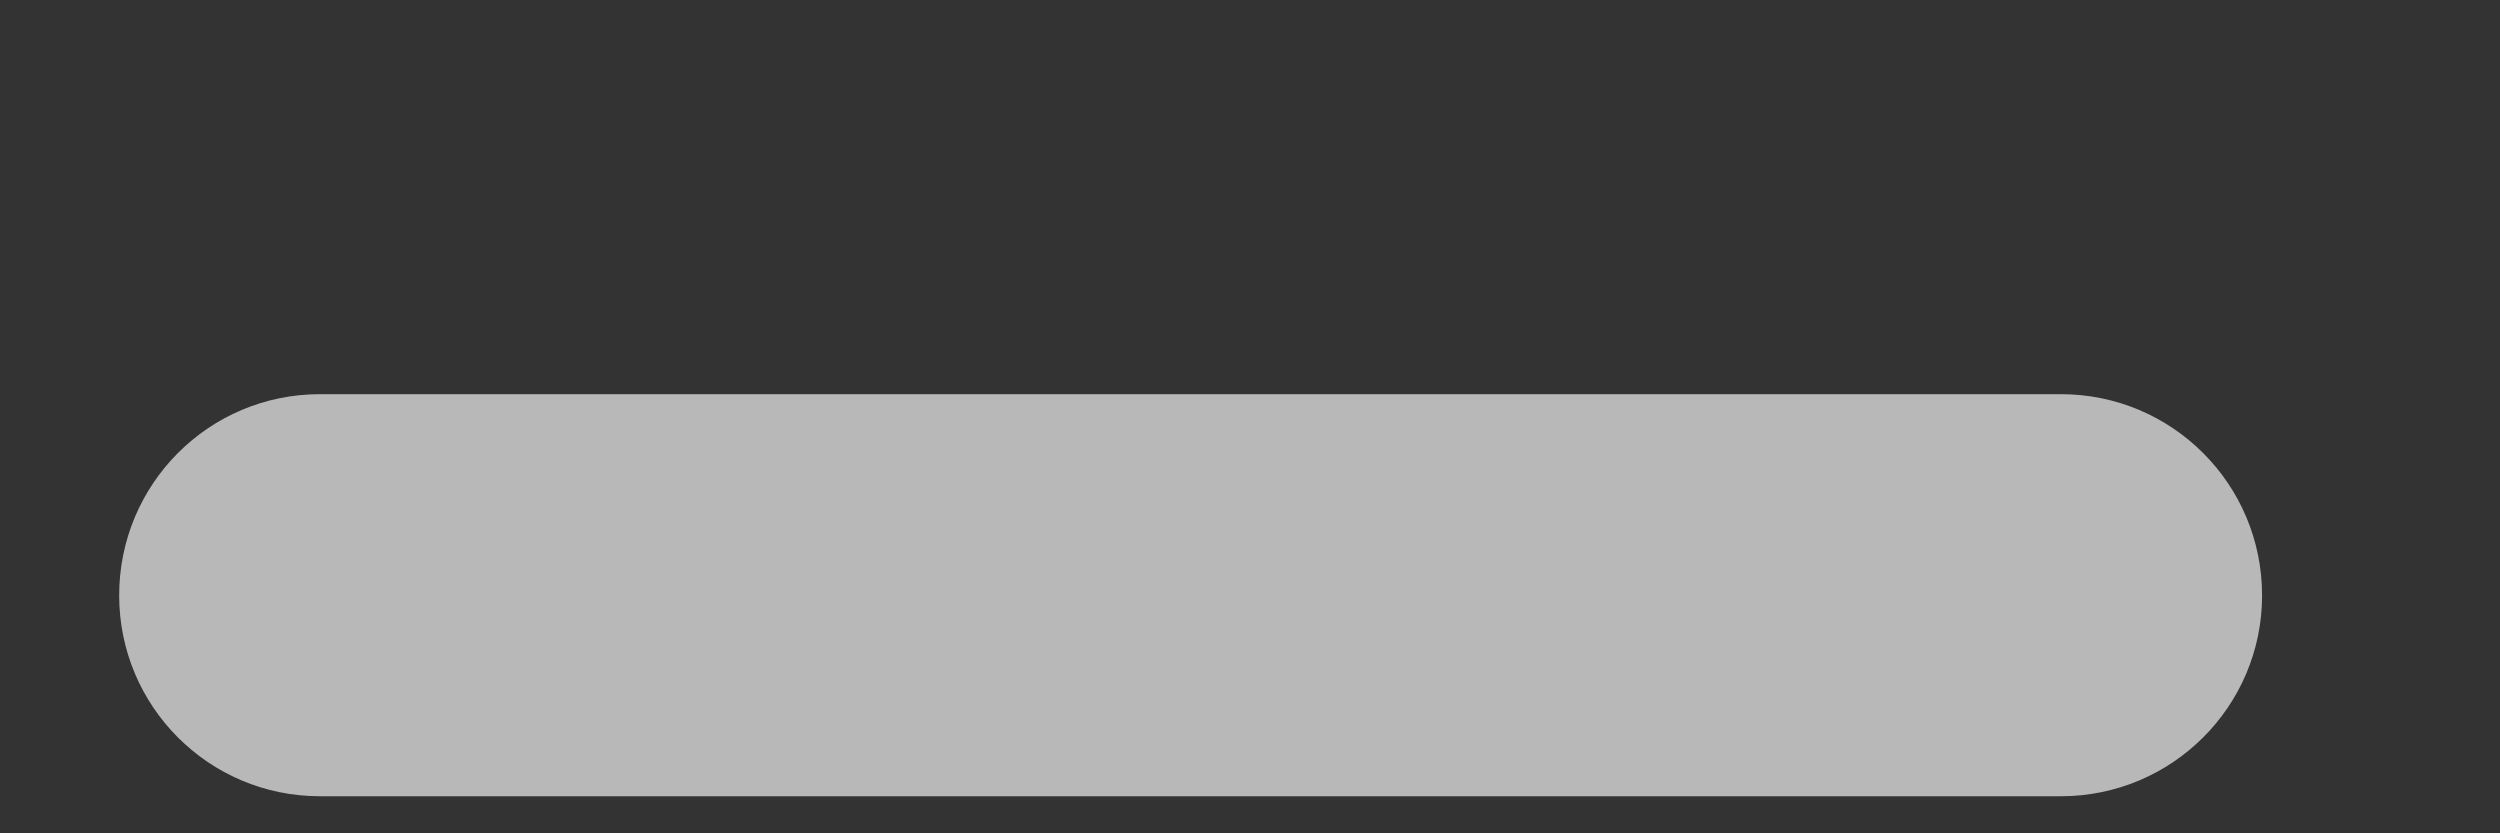 <?xml version="1.0" encoding="UTF-8"?>
<svg width="6px" height="2px" viewBox="0 0 6 2" version="1.1" xmlns="http://www.w3.org/2000/svg" xmlns:xlink="http://www.w3.org/1999/xlink">
    <rect x="0" y="0" width="6" height="2" fill="#333333" stroke="none"/>
    <!-- Generator: Sketch 47 (45396) - http://www.bohemiancoding.com/sketch -->
    <title>Shape</title>
    <desc>Created with Sketch.</desc>
    <defs></defs>
    <g id="Templates-模板页面" stroke="none" stroke-width="1" fill="none" fill-rule="evenodd" opacity="0.65">
        <g id="404" transform="translate(-29, -496)" fill-rule="nonzero" fill="#FFFFFF">
            <g id="Group-3" transform="translate(0, 1)">
                <g id="Group-5-Copy-2" transform="translate(24, 492)">
                    <g id="详情" transform="translate(1, 1)">
                        <path d="M4.768,3.911 L8.946,3.911 C9.213,3.911 9.429,3.695 9.429,3.429 C9.429,3.162 9.213,2.946 8.946,2.946 L4.768,2.946 C4.501,2.946 4.286,3.162 4.286,3.429 C4.286,3.695 4.501,3.911 4.768,3.911 Z" id="Shape"></path>
                    </g>
                </g>
            </g>
        </g>
    </g>
</svg>